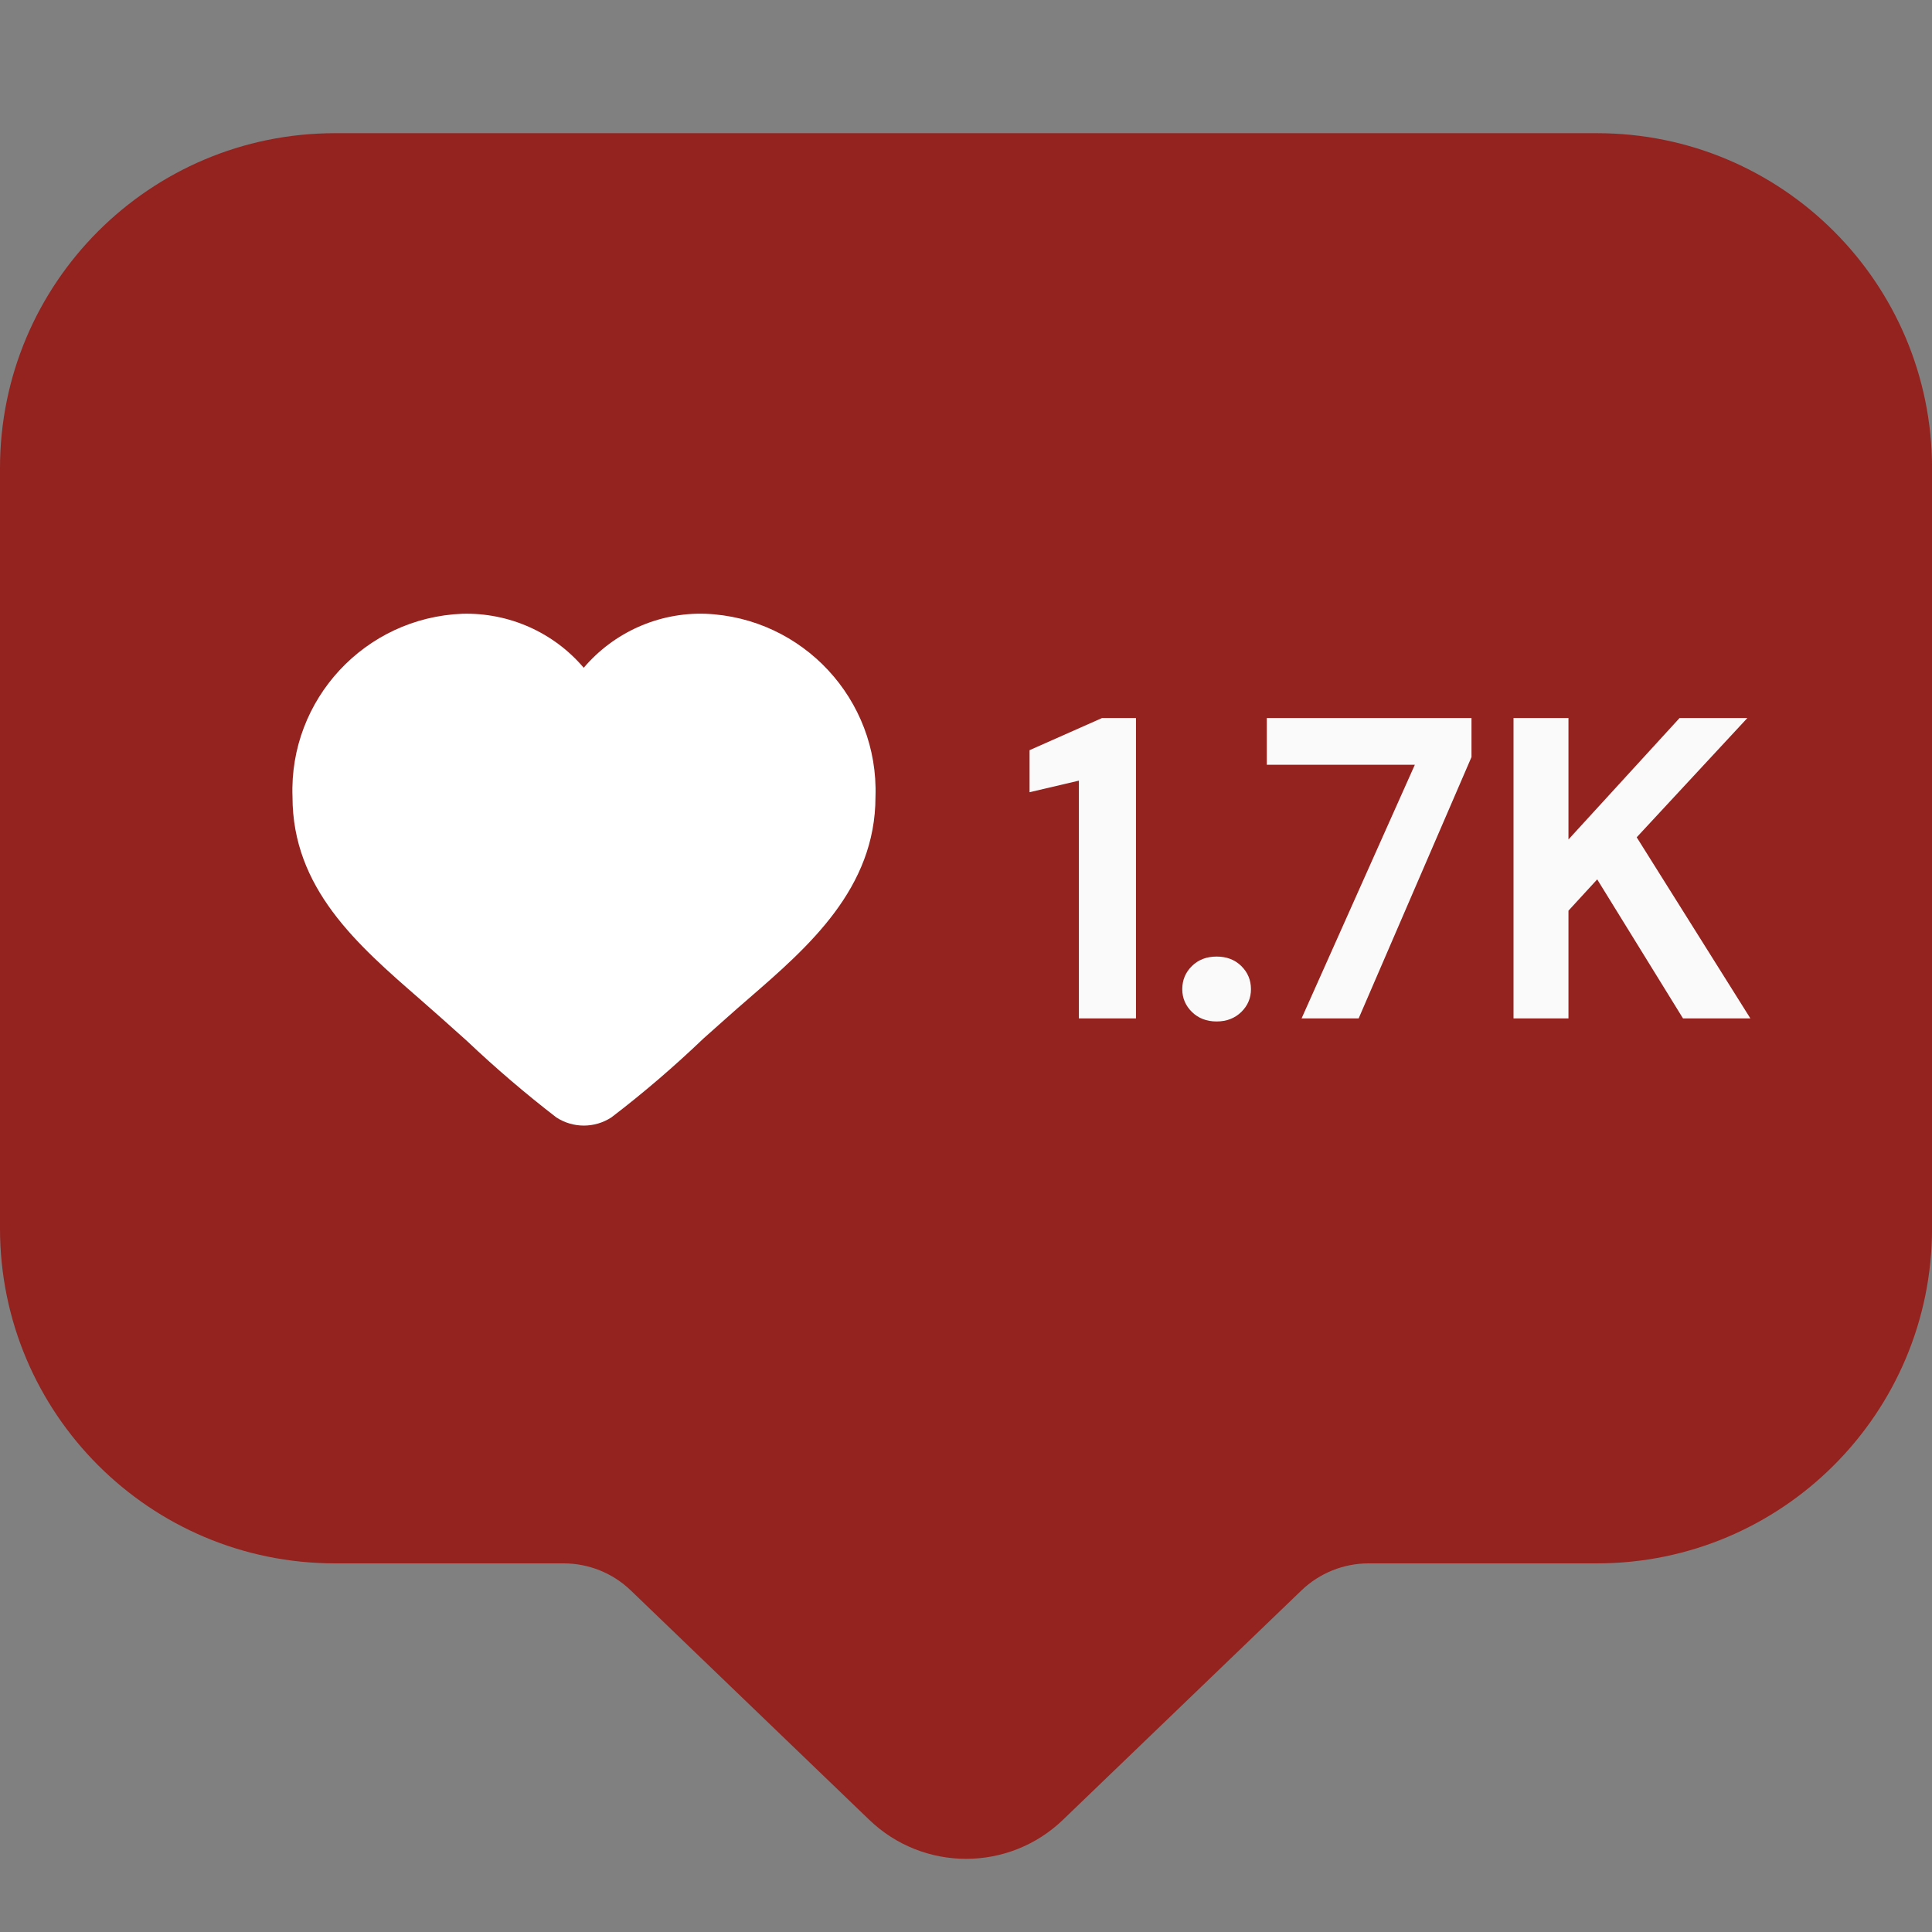 <svg xmlns="http://www.w3.org/2000/svg" xmlns:xlink="http://www.w3.org/1999/xlink" width="500" zoomAndPan="magnify" viewBox="0 0 375 375" height="500" preserveAspectRatio="xMidYMid meet" version="1.0"><rect x="0" y="0" width="375" height="375" fill="#808080" stroke="none"/><defs><clipPath id="931b7f9cbd"><path d="M 0 25.812 L 375 25.812 L 375 361 L 0 361 Z M 0 25.812 " clip-rule="nonzero"/></clipPath></defs><g clip-path="url(#931b7f9cbd)"><path fill="#94221e" d="M 375.008 90.875 L 375.008 238.41 C 375.008 274.328 345.887 303.449 309.969 303.449 L 265.641 303.449 C 260.781 303.449 256.105 305.336 252.613 308.695 L 206.309 353.23 C 195.82 363.32 179.219 363.32 168.73 353.23 L 122.43 308.695 C 118.918 305.32 114.258 303.449 109.398 303.449 L 65.031 303.449 C 29.105 303.449 0 274.344 0 238.426 L 0 90.875 C 0 54.957 29.105 25.852 65.023 25.852 L 309.984 25.852 C 345.887 25.852 375.008 54.957 375.008 90.875 Z M 375.008 90.875 " fill-opacity="1" fill-rule="nonzero"/></g><path fill="#fafafa" d="M 199.836 145.609 L 199.836 153.77 L 209.41 151.523 L 209.41 197.668 L 220.492 197.668 L 220.492 139.367 L 213.914 139.367 Z M 236.145 185.668 C 234.191 185.668 232.602 186.281 231.355 187.504 C 230.109 188.723 229.477 190.223 229.477 192.008 C 229.477 193.727 230.109 195.195 231.355 196.426 C 232.602 197.641 234.191 198.266 236.145 198.266 C 238.086 198.266 239.684 197.641 240.934 196.426 C 242.18 195.203 242.812 193.727 242.812 192.008 C 242.812 190.223 242.18 188.73 240.934 187.504 C 239.691 186.281 238.094 185.668 236.145 185.668 Z M 245.887 148.445 L 274.617 148.445 L 252.637 197.668 L 263.715 197.668 L 285.617 146.945 L 285.617 139.367 L 245.887 139.367 Z M 317.684 162.516 L 339.164 139.367 L 326.004 139.367 L 304.438 162.941 L 304.438 139.367 L 293.773 139.367 L 293.773 197.668 L 304.438 197.668 L 304.438 176.762 L 310.016 170.688 L 326.668 197.668 L 339.746 197.668 Z M 317.684 162.516 " fill-opacity="1" fill-rule="nonzero"/><path fill="#ffffff" d="M 169.93 154.66 C 169.93 172.461 156.891 183.781 145.434 193.719 C 143.957 194.996 142.484 196.273 141.055 197.555 L 136.523 201.59 C 130.863 207.004 124.914 212.121 118.664 216.891 C 115.41 219.004 111.238 219.004 107.984 216.891 C 101.988 212.27 96.176 207.301 90.668 202.078 L 85.602 197.547 C 84.227 196.316 82.793 195.086 81.418 193.859 C 69.316 183.332 56.773 172.406 56.773 154.648 C 56.086 135.754 70.844 119.875 89.734 119.133 C 98.781 118.887 107.441 122.723 113.301 129.613 C 119.16 122.723 127.863 118.836 136.914 119.133 C 155.812 119.875 170.578 135.77 169.93 154.66 Z M 169.93 154.66 " fill-opacity="1" fill-rule="nonzero"/></svg>